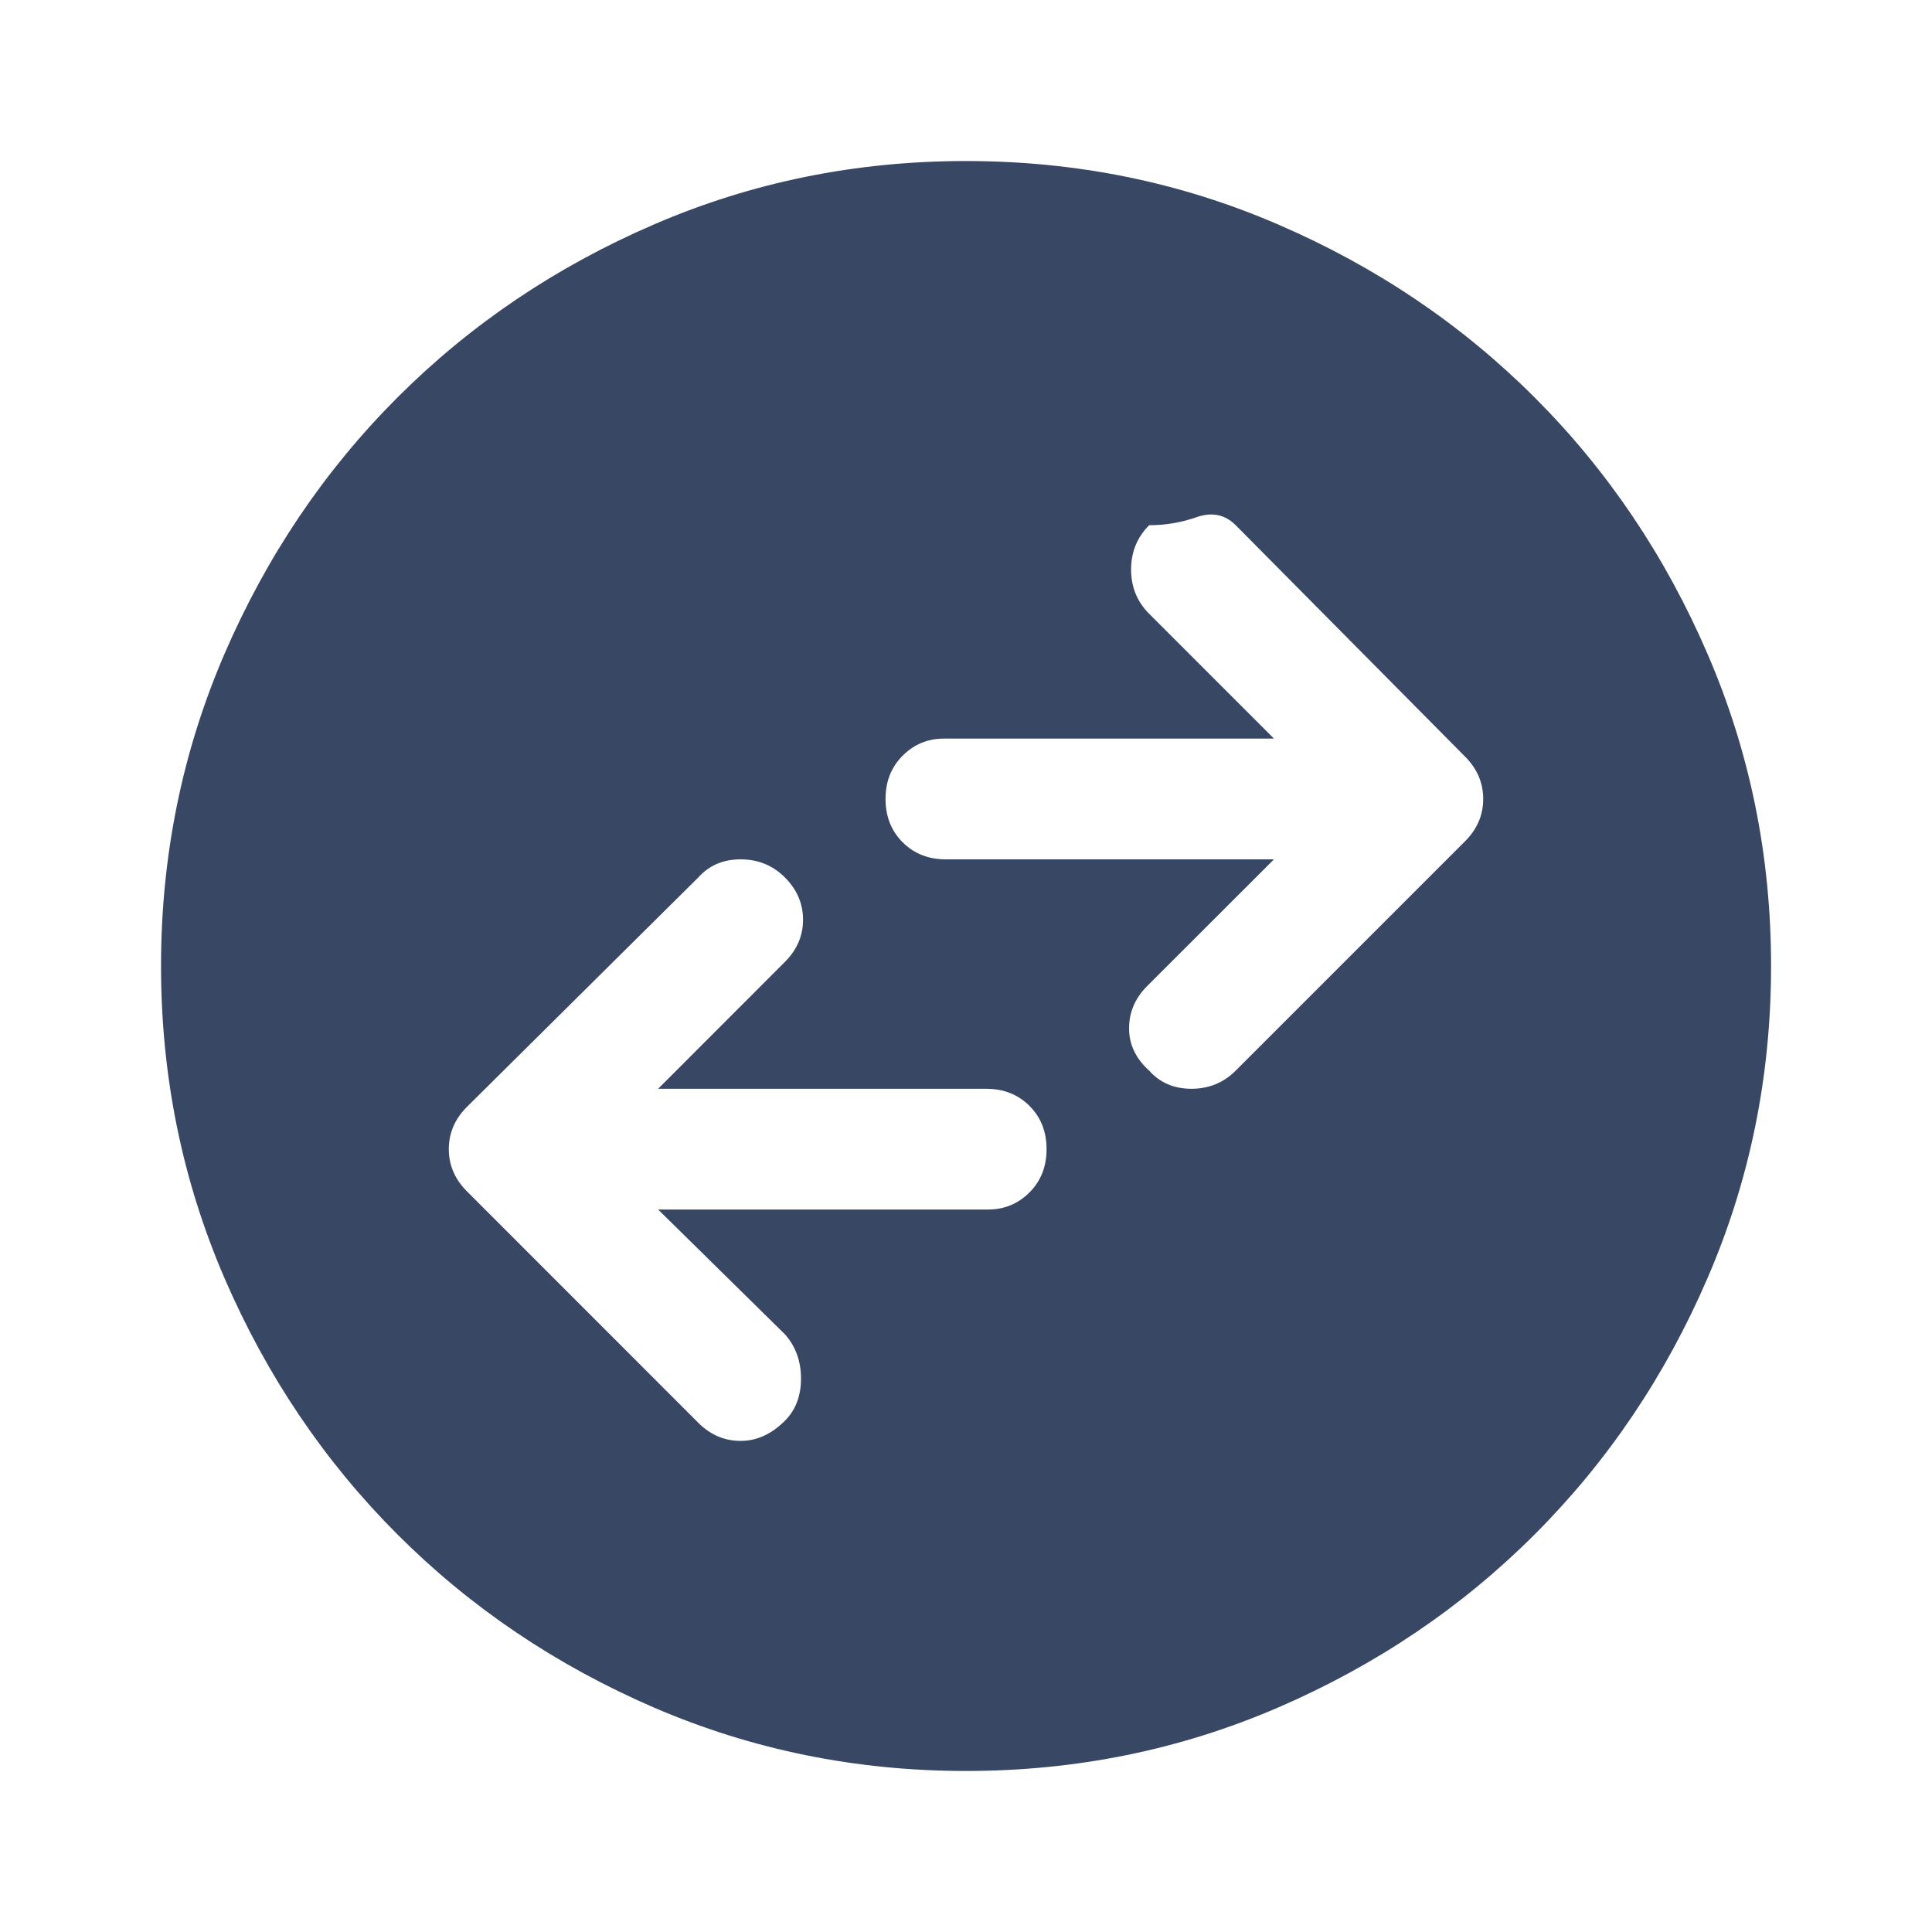 <svg width="20" height="20" viewBox="0 0 20 20" fill="none" xmlns="http://www.w3.org/2000/svg">
    <path d="M12.792 11.083L15.167 8.708C15.292 8.583 15.354 8.437 15.354 8.271C15.354 8.104 15.292 7.958 15.167 7.833L12.792 5.437C12.681 5.326 12.546 5.298 12.386 5.354C12.226 5.41 12.063 5.437 11.896 5.437C11.771 5.562 11.709 5.715 11.709 5.896C11.709 6.076 11.771 6.229 11.896 6.354L13.188 7.646H9.771C9.604 7.646 9.462 7.705 9.344 7.823C9.226 7.941 9.167 8.09 9.167 8.271C9.167 8.451 9.226 8.601 9.344 8.719C9.462 8.837 9.611 8.896 9.792 8.896H13.188L11.875 10.208C11.75 10.333 11.688 10.479 11.688 10.646C11.688 10.812 11.757 10.958 11.896 11.083C12.007 11.208 12.153 11.271 12.334 11.271C12.514 11.271 12.667 11.208 12.792 11.083ZM7.229 14.729C7.354 14.854 7.5 14.916 7.667 14.916C7.834 14.916 7.986 14.847 8.125 14.708C8.236 14.597 8.292 14.451 8.292 14.271C8.292 14.09 8.236 13.937 8.125 13.812L6.813 12.521H10.229C10.396 12.521 10.539 12.462 10.657 12.344C10.775 12.226 10.834 12.076 10.834 11.896C10.834 11.715 10.775 11.566 10.657 11.448C10.539 11.33 10.389 11.271 10.209 11.271H6.813L8.125 9.958C8.25 9.833 8.313 9.687 8.313 9.521C8.313 9.354 8.25 9.208 8.125 9.083C8 8.958 7.848 8.896 7.667 8.896C7.486 8.896 7.341 8.958 7.229 9.083L4.834 11.458C4.709 11.583 4.646 11.729 4.646 11.896C4.646 12.062 4.709 12.208 4.834 12.333L7.229 14.729ZM10 18.333C8.861 18.333 7.785 18.114 6.771 17.677C5.757 17.239 4.872 16.642 4.115 15.885C3.358 15.128 2.761 14.243 2.323 13.229C1.886 12.215 1.667 11.139 1.667 10C1.667 8.861 1.886 7.785 2.323 6.771C2.761 5.757 3.358 4.871 4.115 4.114C4.872 3.357 5.757 2.76 6.771 2.323C7.785 1.885 8.861 1.667 10 1.667C11.139 1.667 12.216 1.885 13.229 2.323C14.243 2.76 15.129 3.357 15.886 4.114C16.643 4.871 17.24 5.757 17.677 6.771C18.115 7.785 18.334 8.861 18.334 10C18.334 11.139 18.115 12.215 17.677 13.229C17.24 14.243 16.643 15.128 15.886 15.885C15.129 16.642 14.243 17.239 13.229 17.677C12.216 18.114 11.139 18.333 10 18.333Z" fill="#384764"/>
    </svg>
    